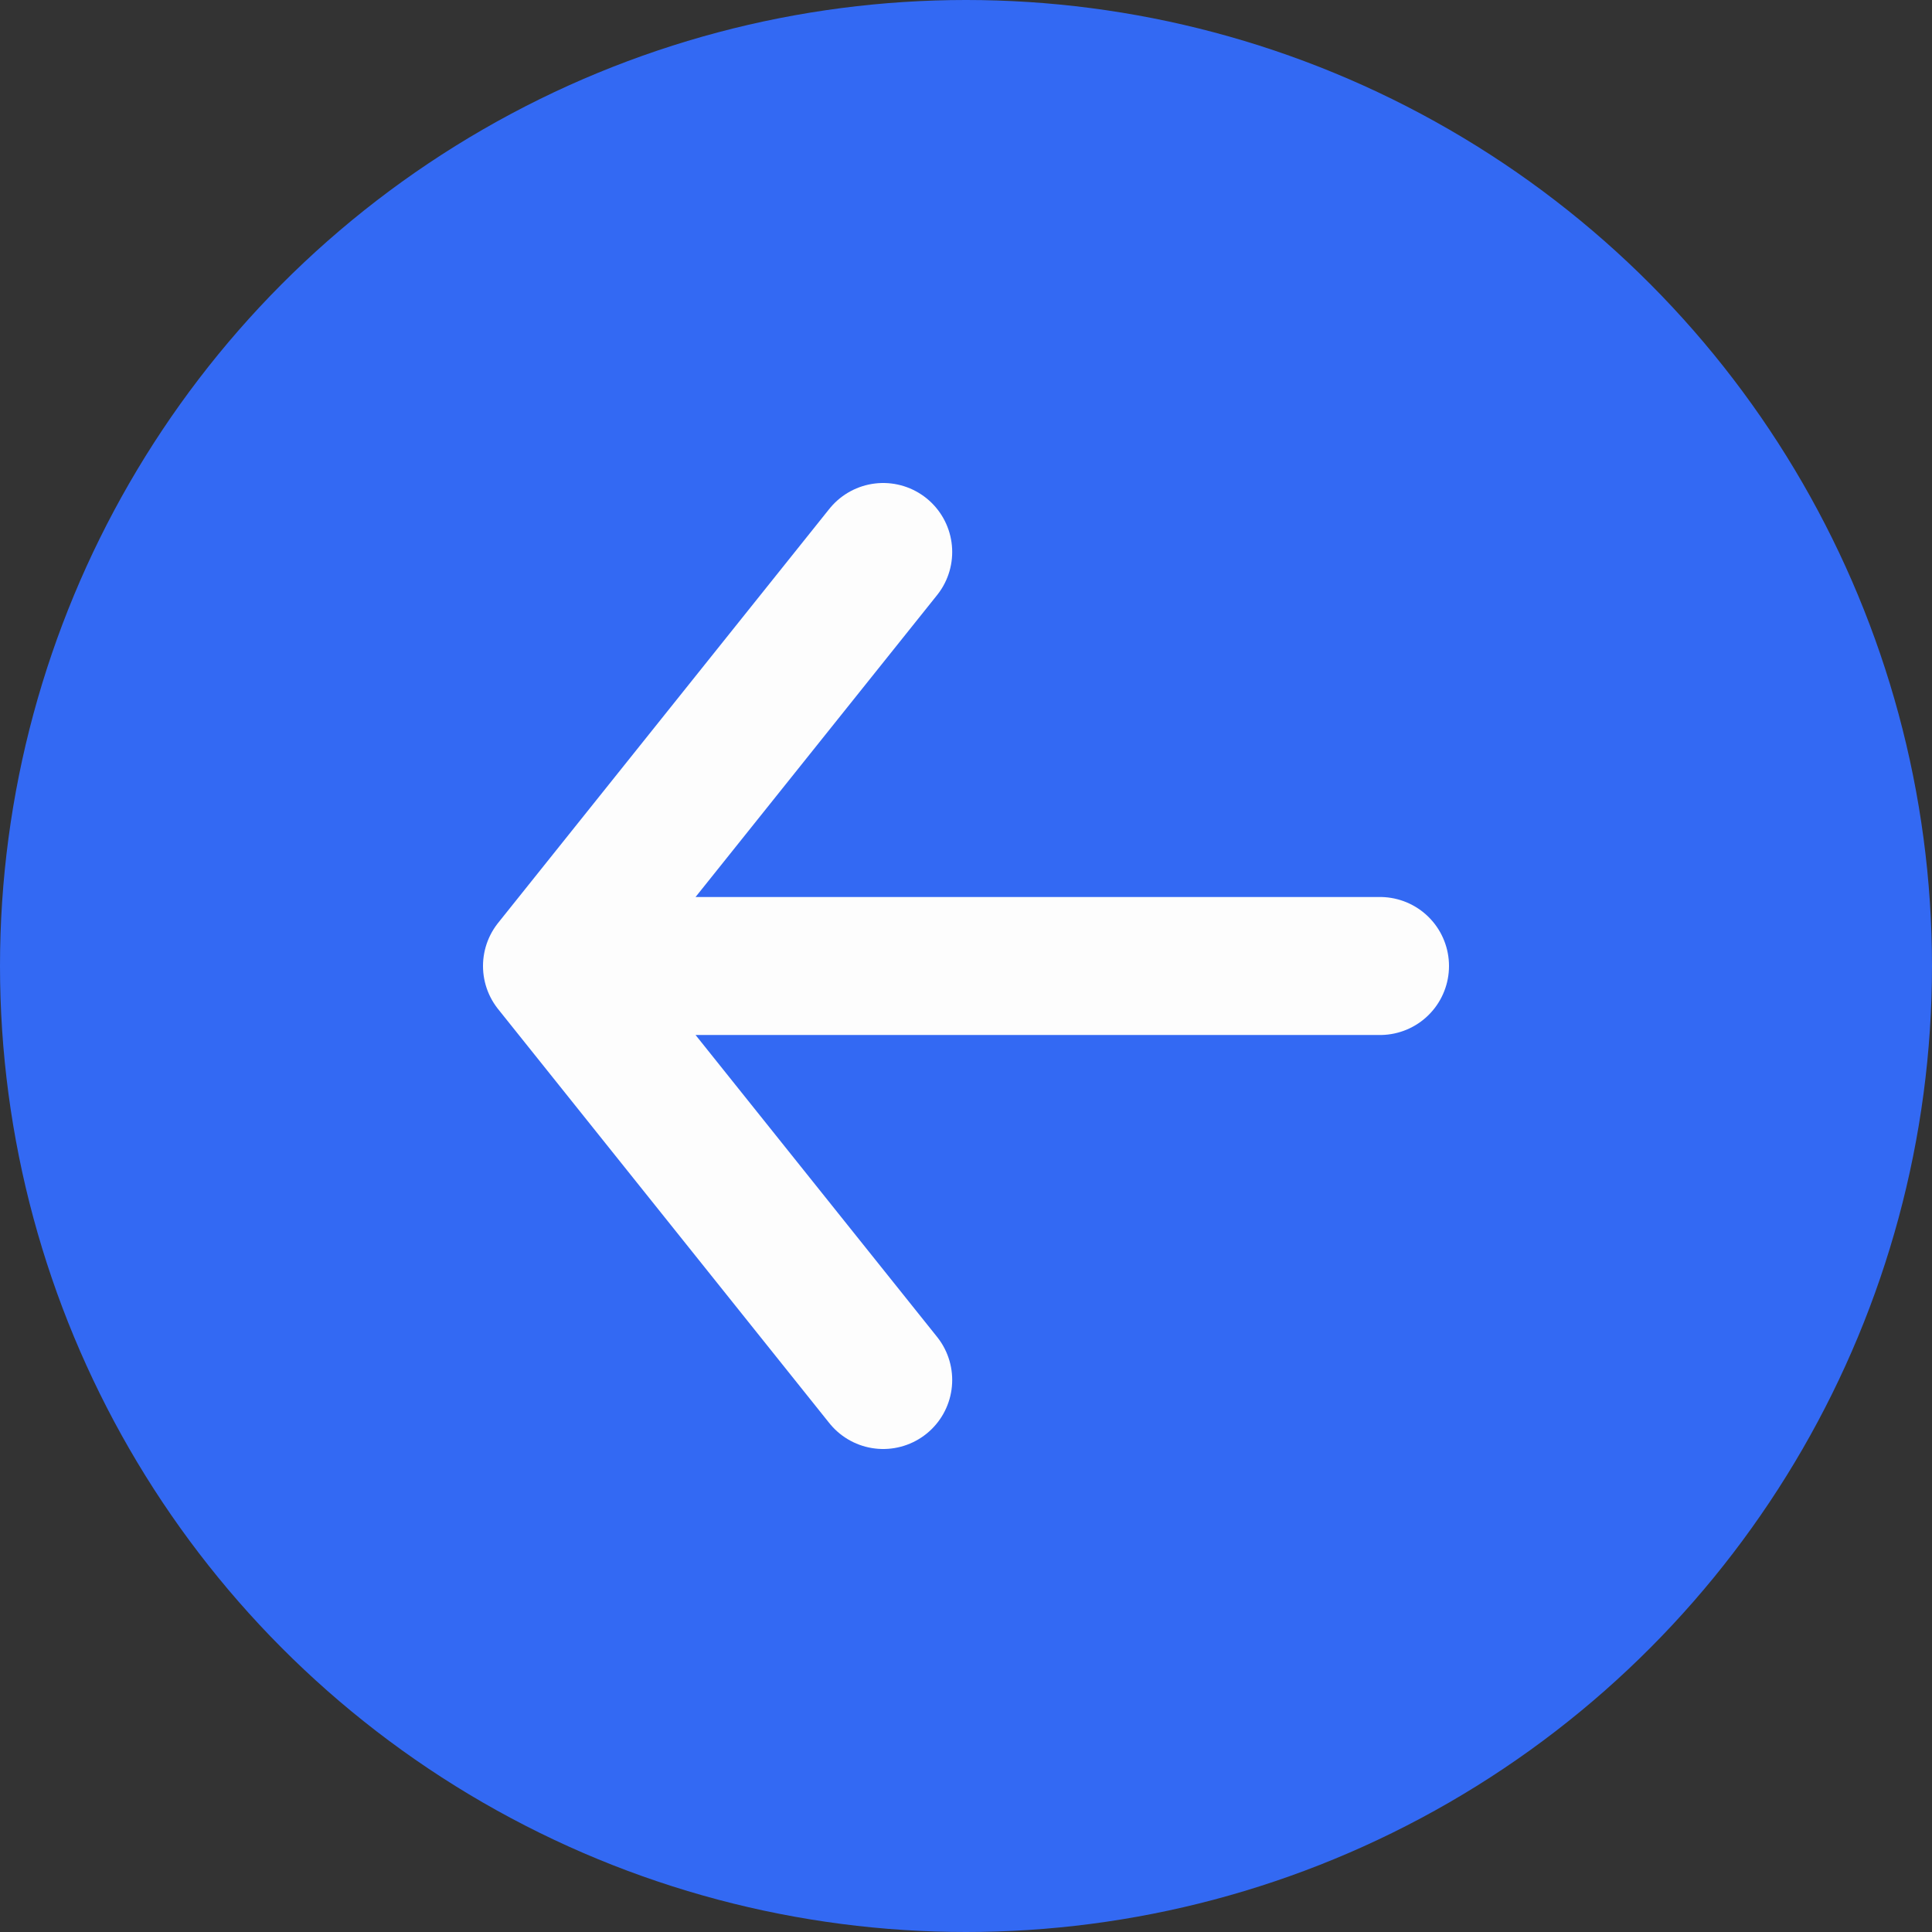<svg
  width="28"
  height="28"
  viewBox="0 0 28 28"
  fill="none"
  xmlns="http://www.w3.org/2000/svg"
>
  <rect x="0" y="0" width="28" height="28" fill="#333333" stroke="none"/>
  <circle
    cx="14"
    cy="14"
    r="14"
    transform="rotate(-180 14 14)"
    fill="#3369F3"
  />
  <path
    d="M12.8 20L8 14M8 14L12.8 8M8 14L20 14"
    stroke="#FDFDFD"
    stroke-width="2"
    stroke-linecap="round"
    stroke-linejoin="round"
  />
</svg>
